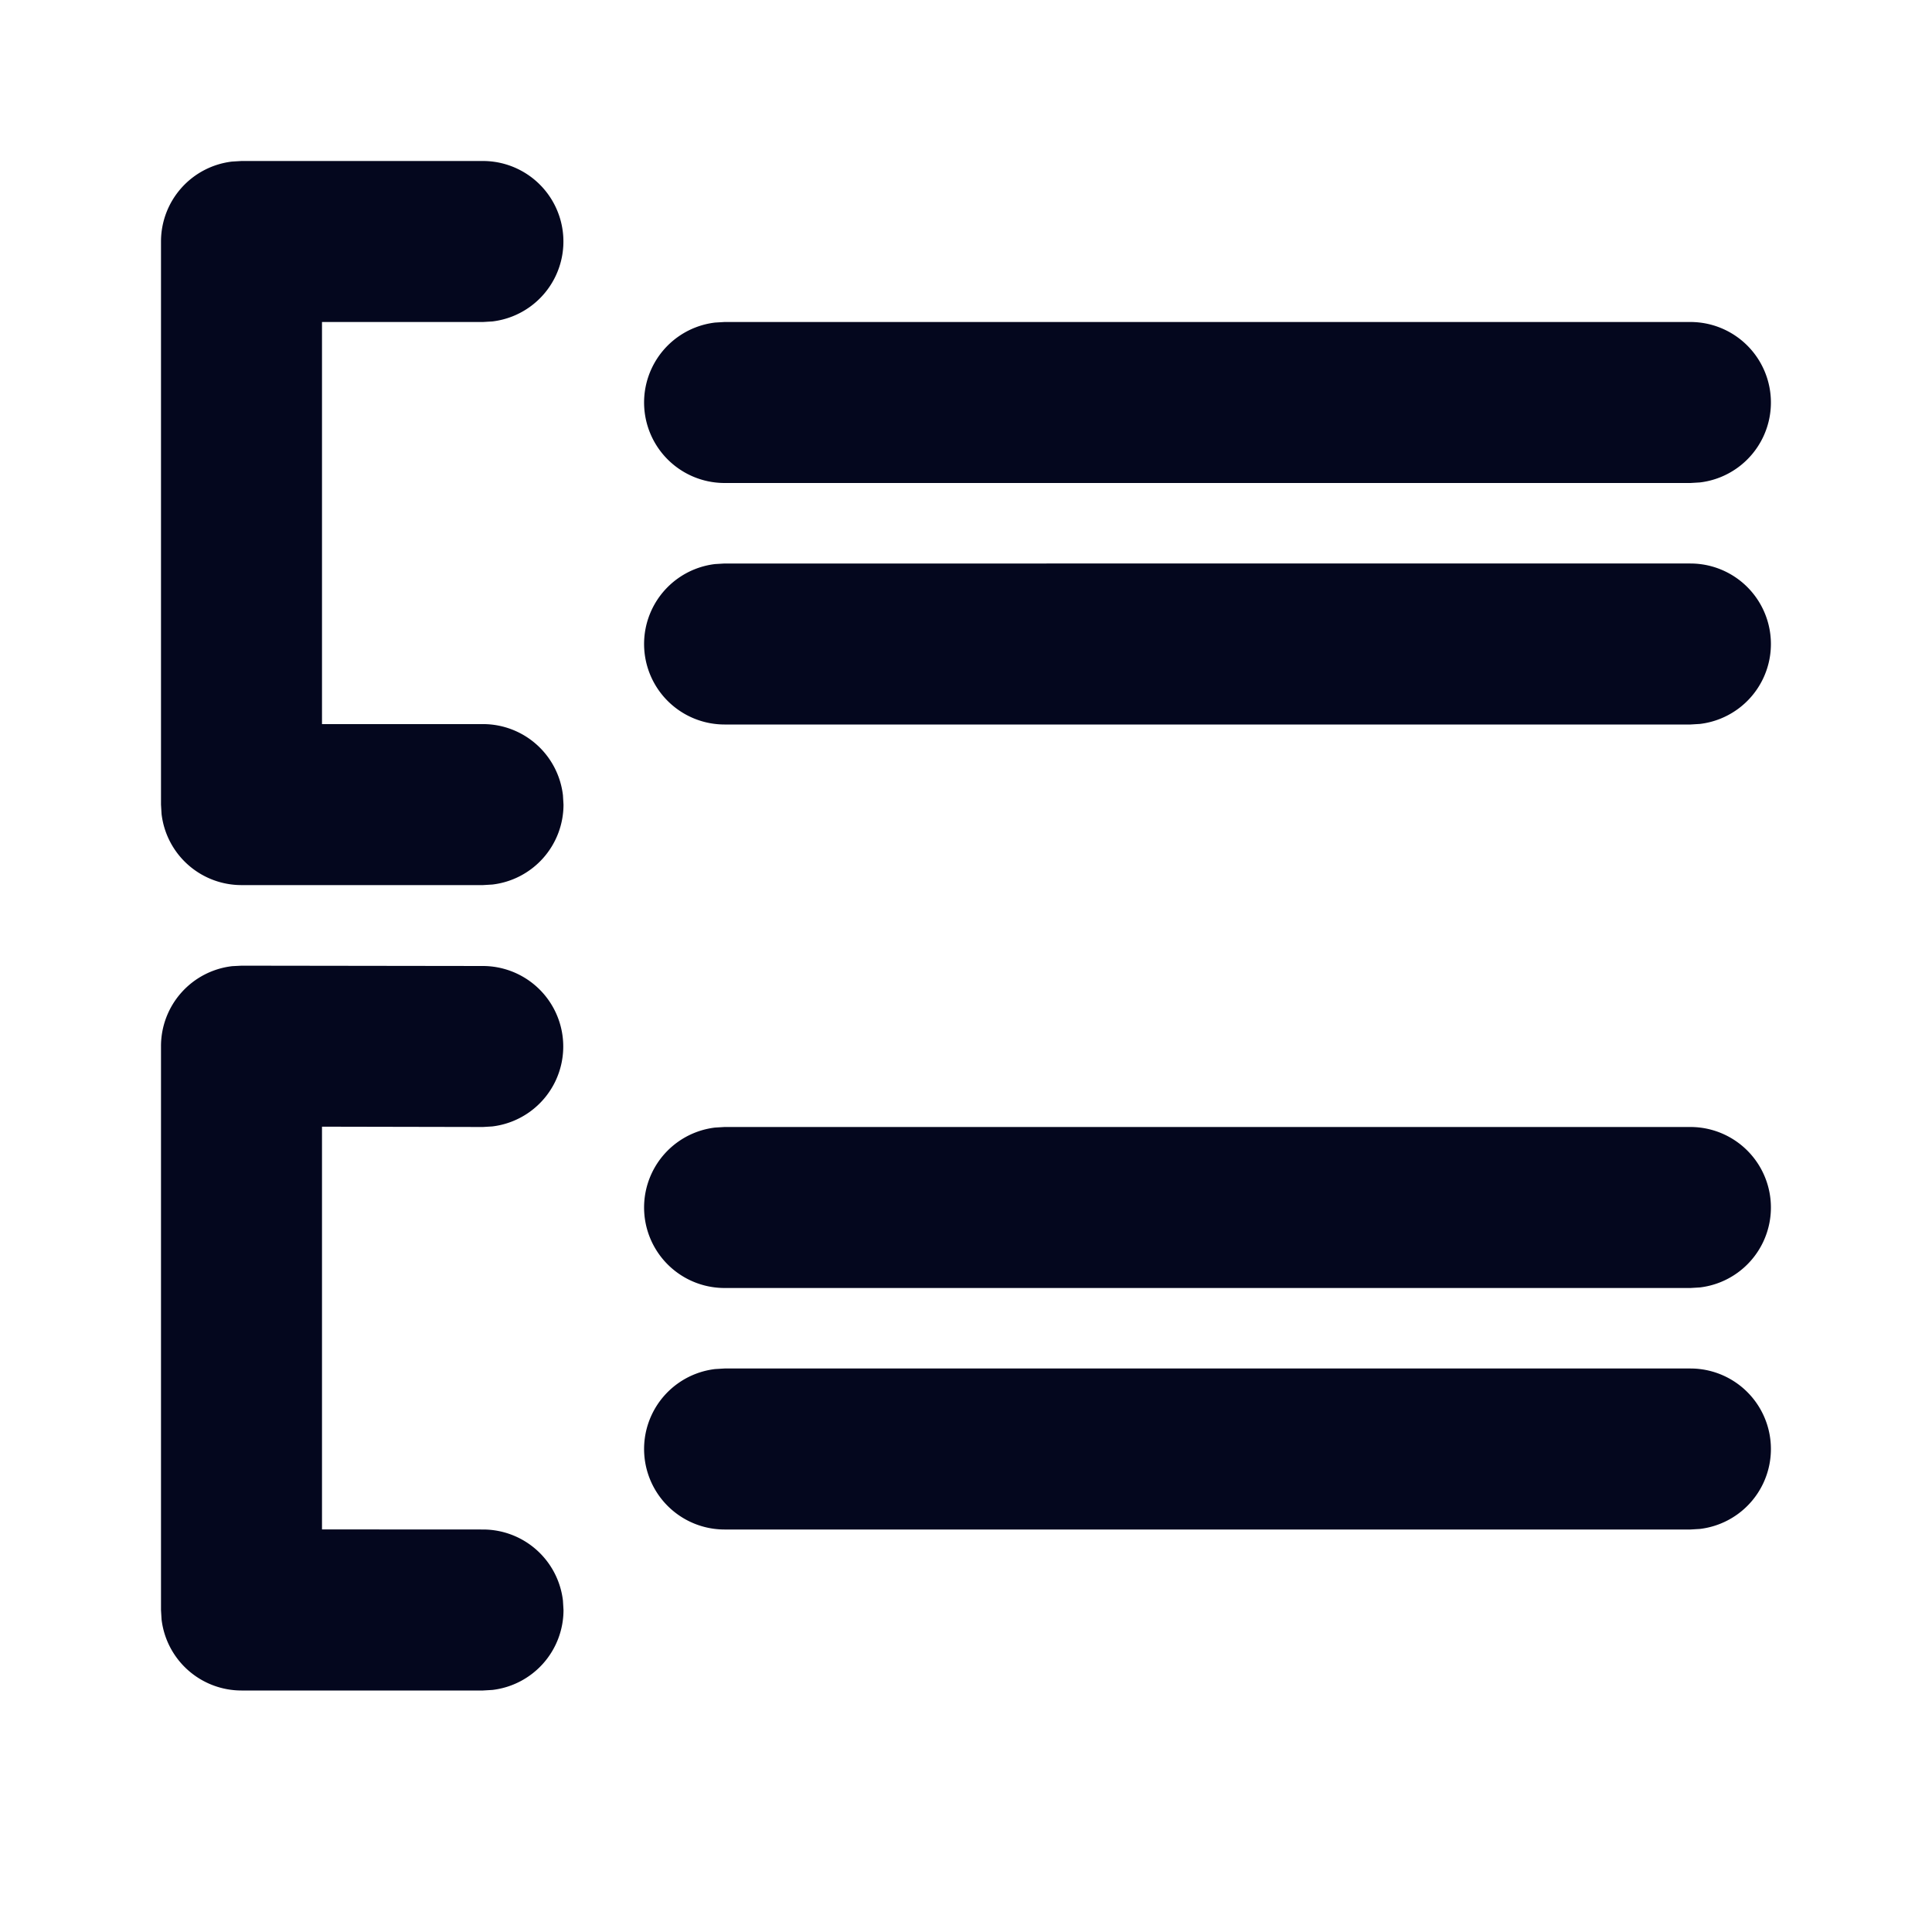 <svg xmlns="http://www.w3.org/2000/svg" width="24" height="24" fill="none"><path fill="#04071E" d="m3.001 11.996 3 .004a1 1 0 0 1 .114 1.993L6 14 4 13.996v5.003L6 19a1 1 0 0 1 .993.883L7 20a1 1 0 0 1-.883.993L6 21H3a1 1 0 0 1-.993-.883L2 20v-7.004a1 1 0 0 1 .885-.994zM21 17a1 1 0 0 1 .117 1.993L21 19H9a1 1 0 0 1-.117-1.993L9 17zm0-3a1 1 0 0 1 .117 1.993L21 16H9a1 1 0 0 1-.117-1.993L9 14zM6 2a1 1 0 0 1 .117 1.993L6 4H4v4.995h2a1 1 0 0 1 .993.883L7 9.995a1 1 0 0 1-.883.993L6 10.995H3a1 1 0 0 1-.993-.883L2 9.995V3a1 1 0 0 1 .883-.993L3 2zm15 5a1 1 0 0 1 .117 1.993L21 9H9a1 1 0 0 1-.117-1.993L9 7zm0-3a1 1 0 0 1 .117 1.993L21 6H9a1 1 0 0 1-.117-1.993L9 4z"/></svg>